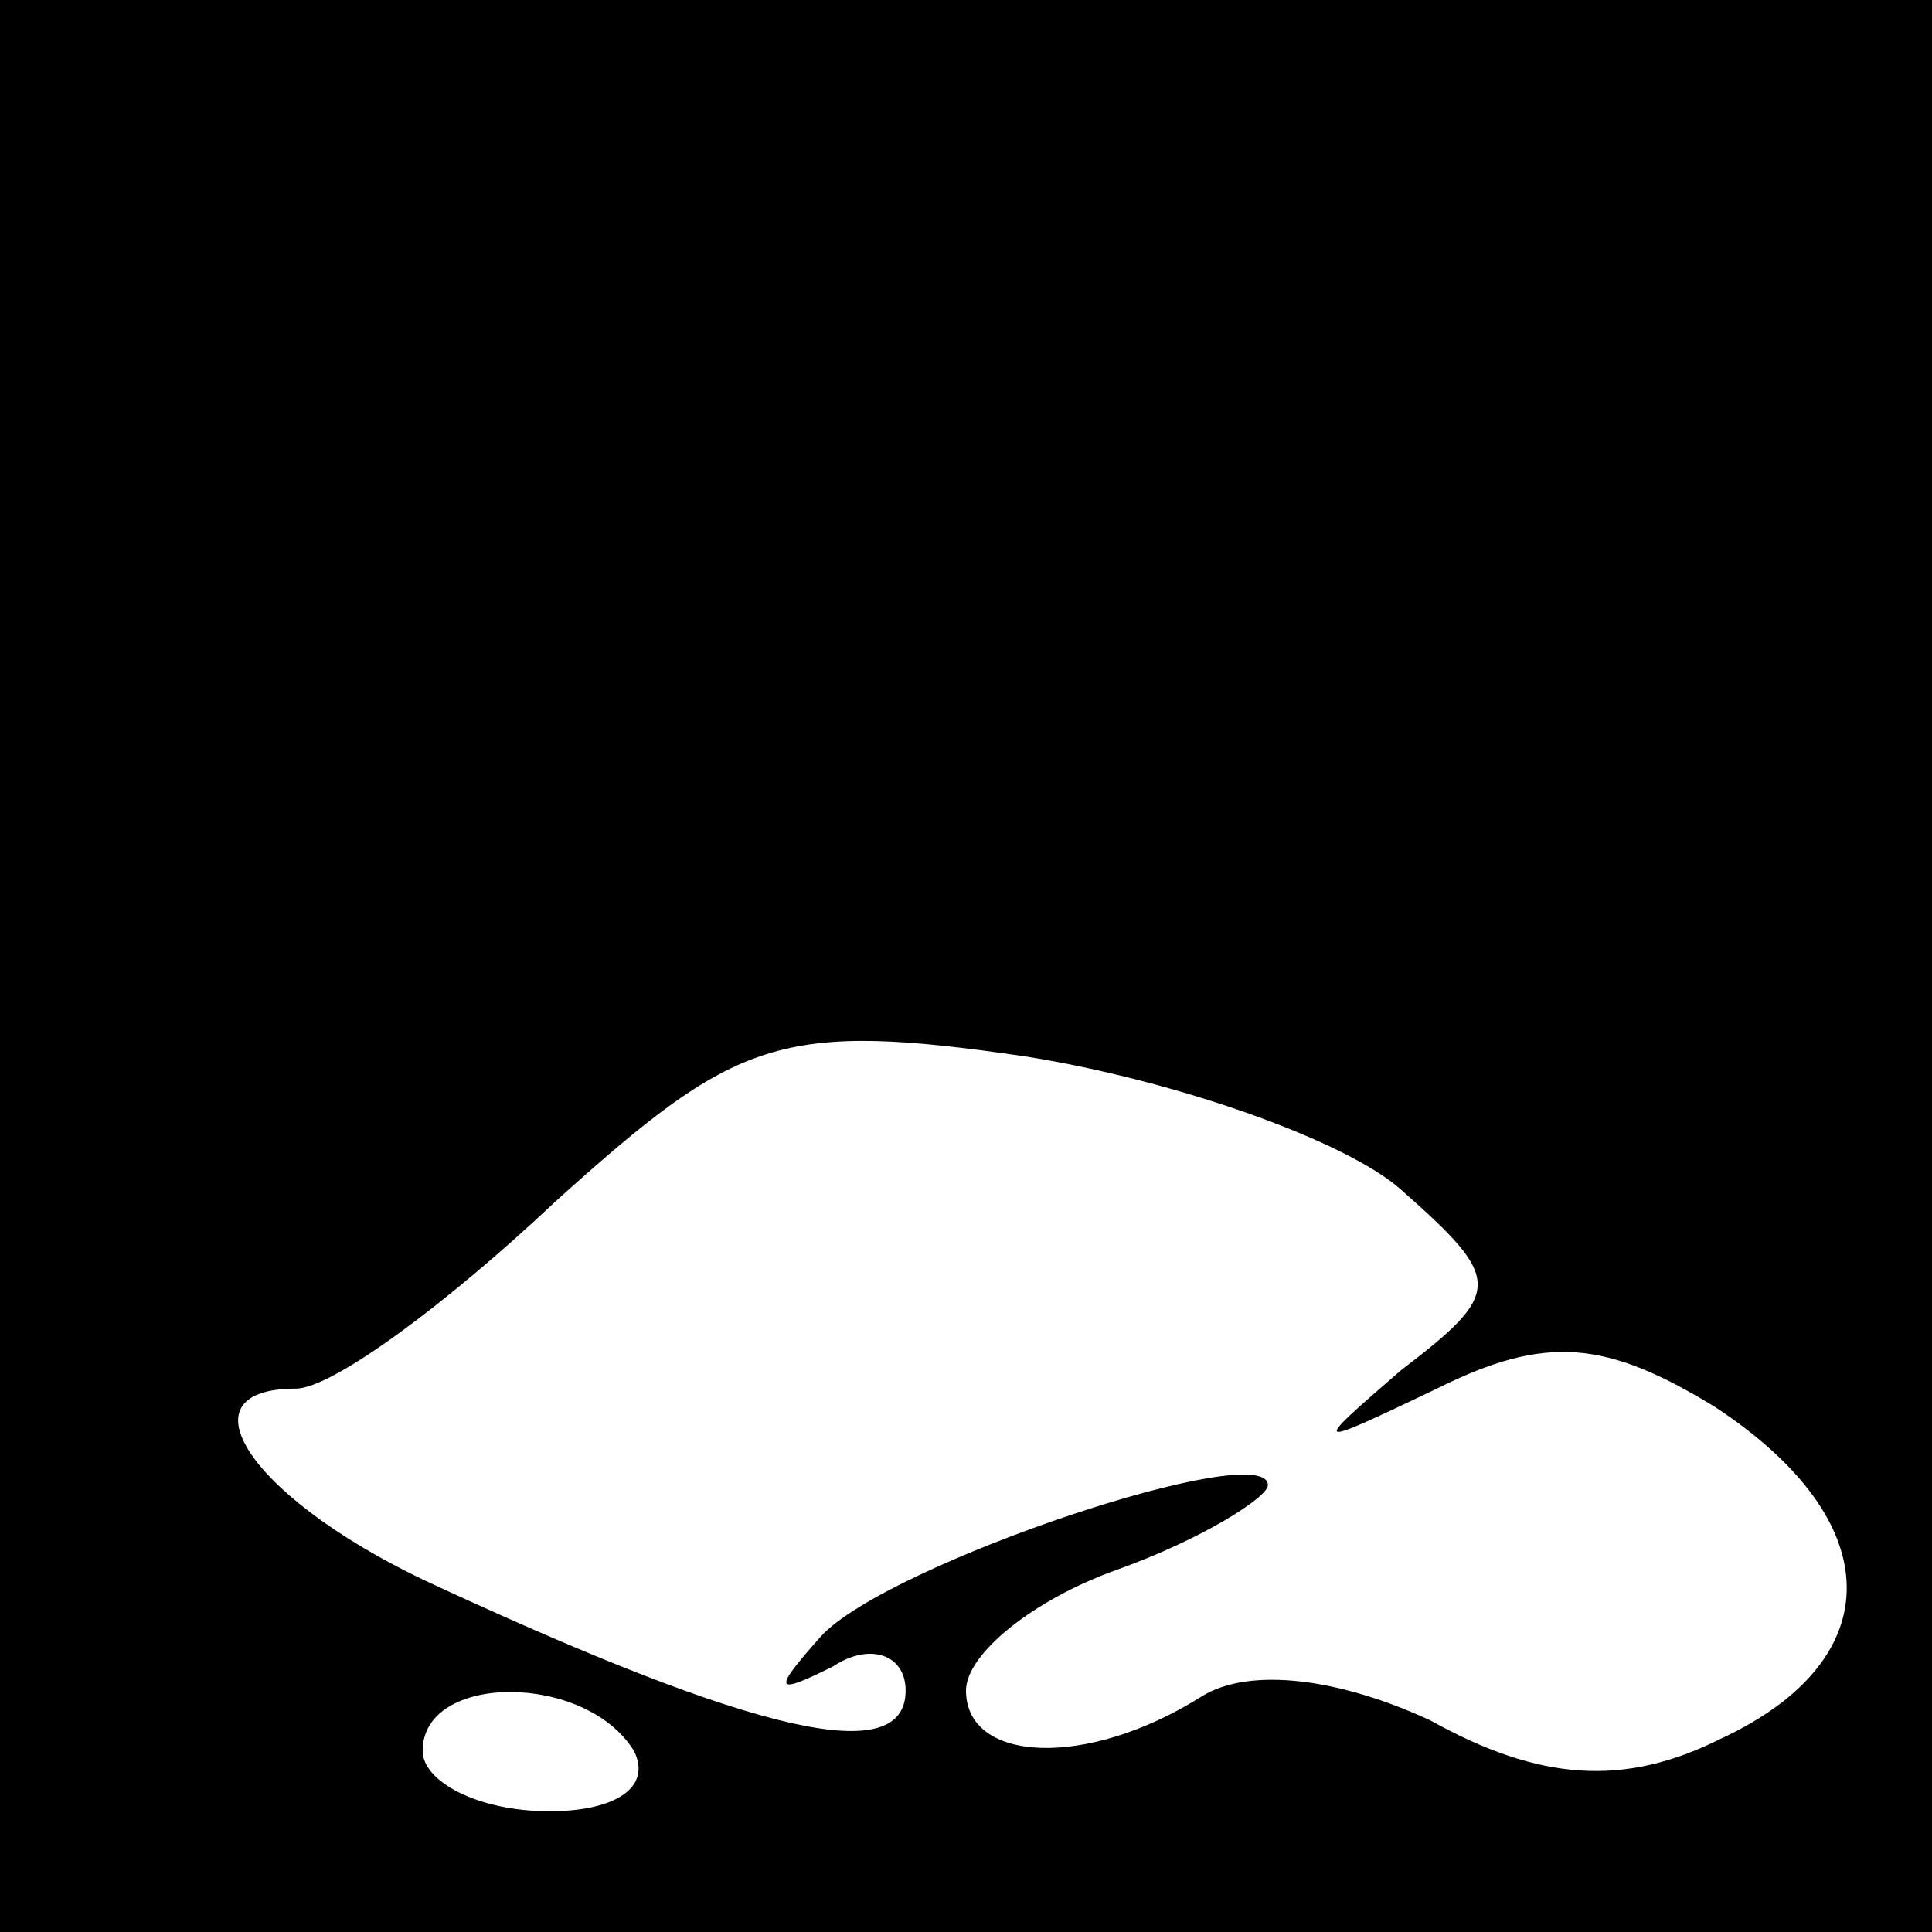 <?xml version="1.0" standalone="no"?>
<!DOCTYPE svg PUBLIC "-//W3C//DTD SVG 20010904//EN"
 "http://www.w3.org/TR/2001/REC-SVG-20010904/DTD/svg10.dtd">
<svg version="1.0" xmlns="http://www.w3.org/2000/svg"
 width="32pt" height="32pt" viewBox="0 0 32 32"
 preserveAspectRatio="xMidYMid meet">
<rect x="0" y="0" width="32" height="32" fill="#808080" stroke="none"/>
<g transform="translate(0,32) scale(0.1,-0.1)"
fill="#000000" stroke="none">
<path fill="#000000" stroke="none" d="M0 160 l0 -160 160 0 160 0 0 160 0
160 -160 0 -160 0 0 -160z"/>
<path fill="#ffffff" stroke="none" d="M232 123 c17 -15 17 -17 0 -30 -15 -13
-15 -13 6 -3 18 9 28 8 46 -3 29 -19 29 -42 1 -55 -16 -8 -30 -7 -48 3 -15 7
-30 9 -38 4 -19 -12 -39 -11 -39 1 0 6 11 15 25 20 14 5 25 12 25 14 0 8 -63
-13 -74 -25 -8 -9 -8 -10 2 -5 6 4 12 2 12 -4 0 -13 -25 -7 -77 17 -31 14 -44
33 -24 33 6 0 25 14 43 31 30 27 37 30 78 24 25 -4 53 -14 62 -22z"/>
<path fill="#ffffff" stroke="none" d="M105 30 c3 -6 -3 -10 -14 -10 -12 0
-21 5 -21 10 0 13 27 13 35 0z"/>
</g>
</svg>

